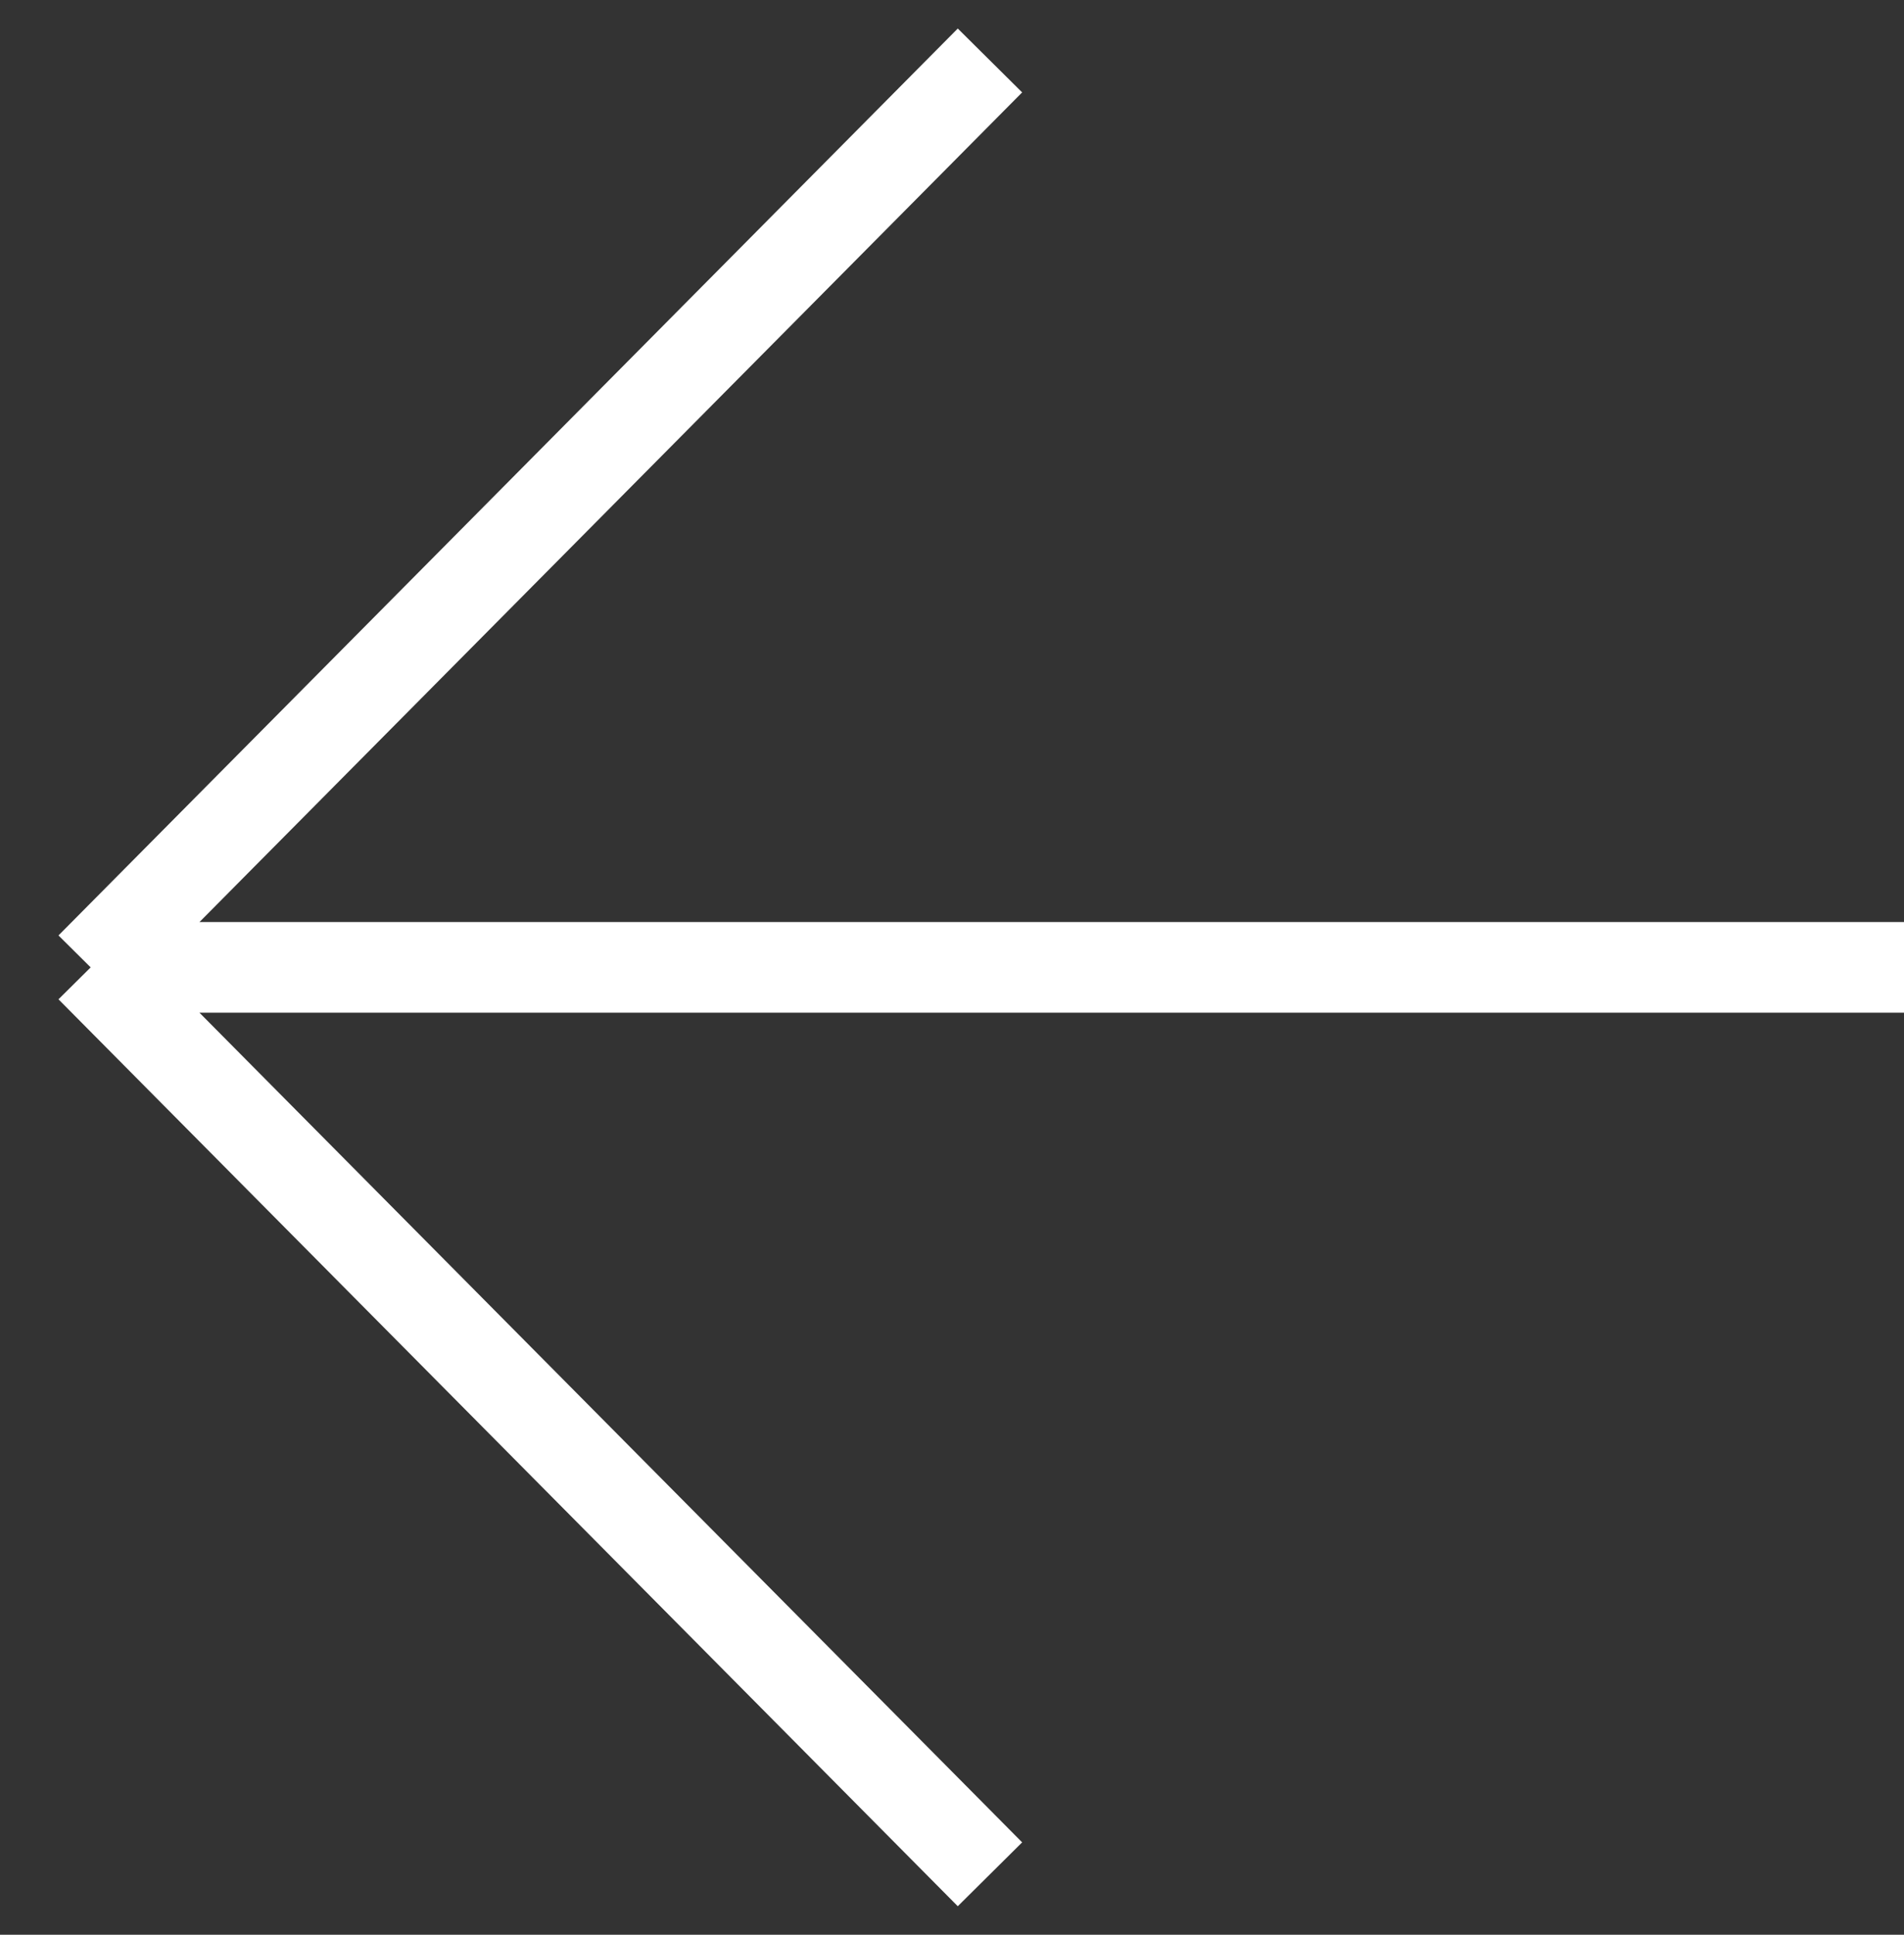 <svg width="63" height="64" viewBox="0 0 63 64" fill="none" xmlns="http://www.w3.org/2000/svg">
<rect x="0" y="0" width="63" height="64" fill="#333333" stroke="none"/>
<path d="M63 32L3 32M3 32L32.756 2M3 32L32.756 62" stroke="white" stroke-width="3"/>
</svg>
